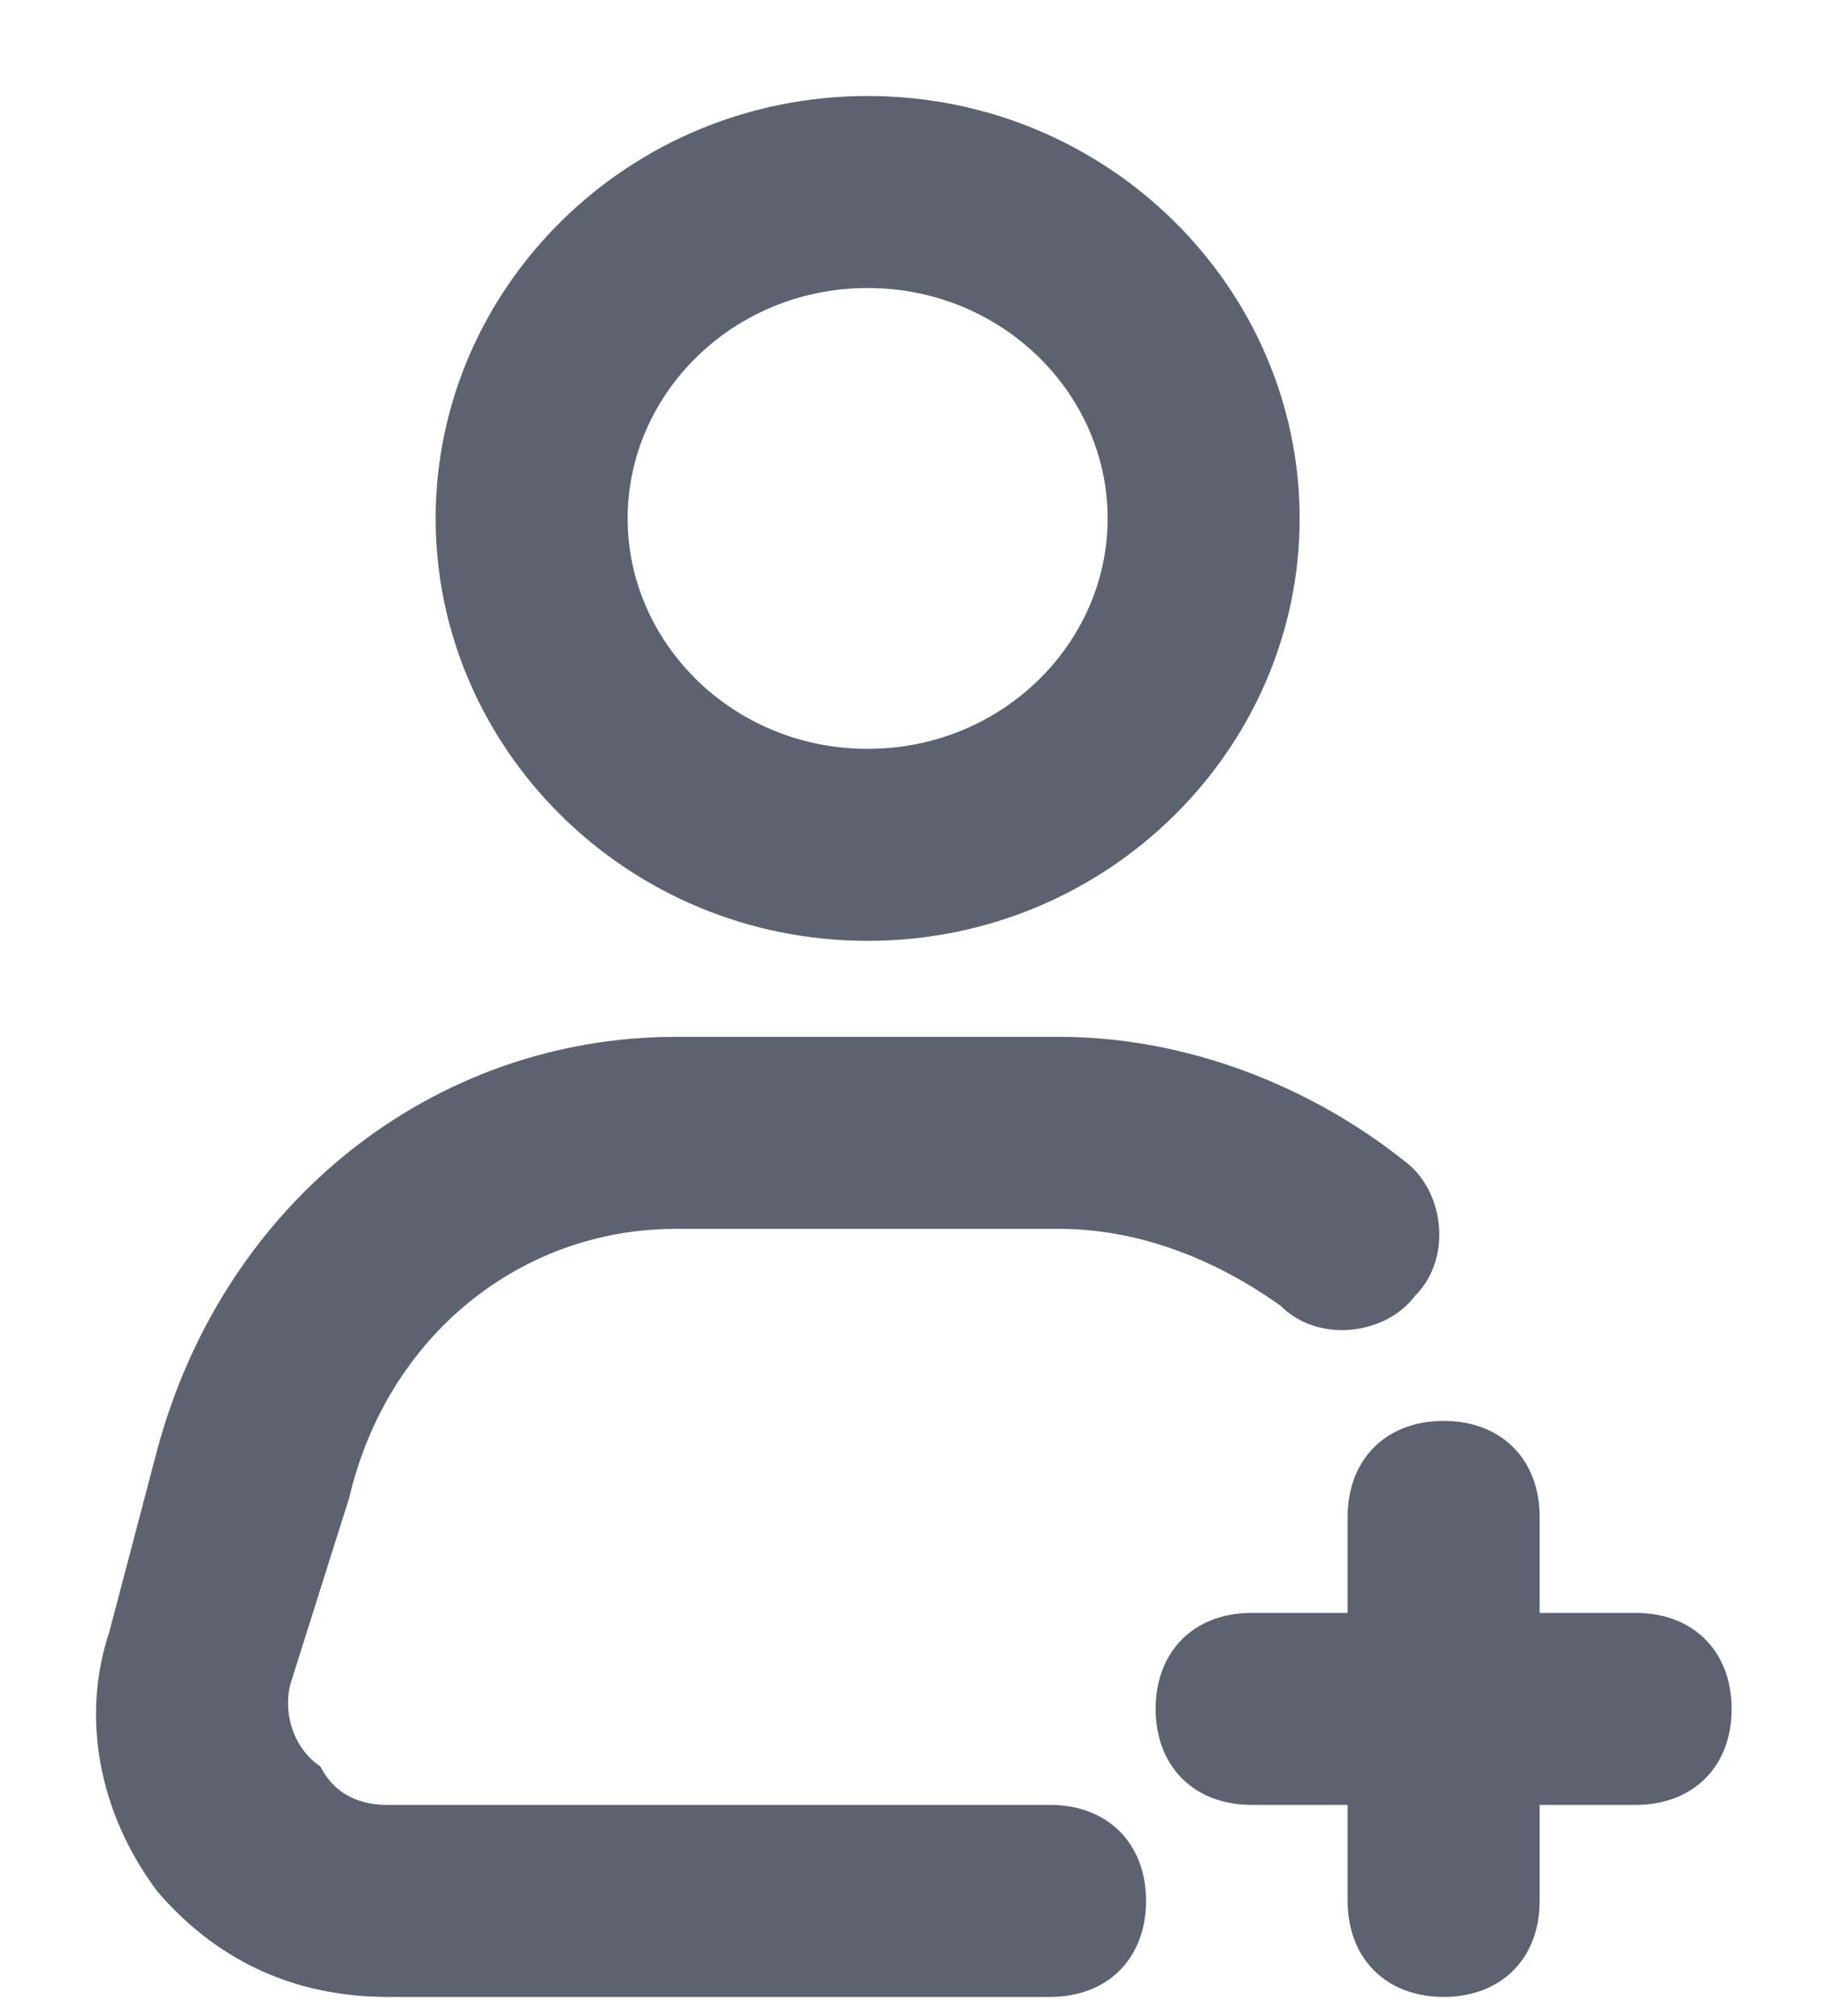 <svg width="19" height="21" viewBox="0 0 19 21" fill="none" xmlns="http://www.w3.org/2000/svg">
<path d="M13.538 5.4C13.538 3 11.538 1 9.038 1C6.538 1 4.538 3 4.538 5.4C4.538 7.8 6.538 9.8 9.038 9.8C11.538 9.8 13.538 7.8 13.538 5.4ZM6.538 5.4C6.538 4.1 7.638 3 9.038 3C10.438 3 11.538 4.1 11.538 5.4C11.538 6.7 10.438 7.8 9.038 7.8C7.638 7.8 6.538 6.7 6.538 5.4ZM3.638 15.6C4.038 13.9 5.438 12.8 7.038 12.8H11.038C11.838 12.8 12.638 13.1 13.338 13.6C13.738 14 14.438 13.9 14.738 13.5C15.138 13.1 15.038 12.4 14.638 12.1C13.638 11.3 12.338 10.8 11.038 10.8H7.038C4.538 10.8 2.338 12.5 1.638 15.1L1.138 17C0.838 17.9 1.038 18.9 1.638 19.7C2.238 20.4 3.038 20.8 4.038 20.8H10.938C11.538 20.8 11.938 20.4 11.938 19.8C11.938 19.2 11.538 18.8 10.938 18.8H4.038C3.638 18.8 3.438 18.6 3.338 18.4C3.038 18.2 2.938 17.8 3.038 17.5L3.638 15.6Z" fill="url(#paint0_linear_54_6858)"/>
<path d="M15.038 20.8C15.638 20.8 16.038 20.4 16.038 19.8V18.8H17.038C17.638 18.8 18.038 18.4 18.038 17.8C18.038 17.2 17.638 16.8 17.038 16.8H16.038V15.8C16.038 15.2 15.638 14.8 15.038 14.8C14.438 14.8 14.038 15.2 14.038 15.8V16.8H13.038C12.438 16.8 12.038 17.2 12.038 17.8C12.038 18.4 12.438 18.8 13.038 18.8H14.038V19.8C14.038 20.4 14.438 20.8 15.038 20.8Z" fill="url(#paint1_linear_54_6858)"/>
<defs>
<linearGradient id="paint0_linear_54_6858" x1="7.996" y1="1" x2="0.915" y2="21.965" gradientUnits="userSpaceOnUse">
<stop stop-color="#5D6271"/>
<stop offset="0.912" stop-color="#5d6271"/>
</linearGradient>
<linearGradient id="paint1_linear_54_6858" x1="15.038" y1="14.8" x2="13.73" y2="22.449" gradientUnits="userSpaceOnUse">
<stop stop-color="#5D6271"/>
<stop offset="1" stop-color="#5d6271"/>
</linearGradient>
</defs>
</svg>
